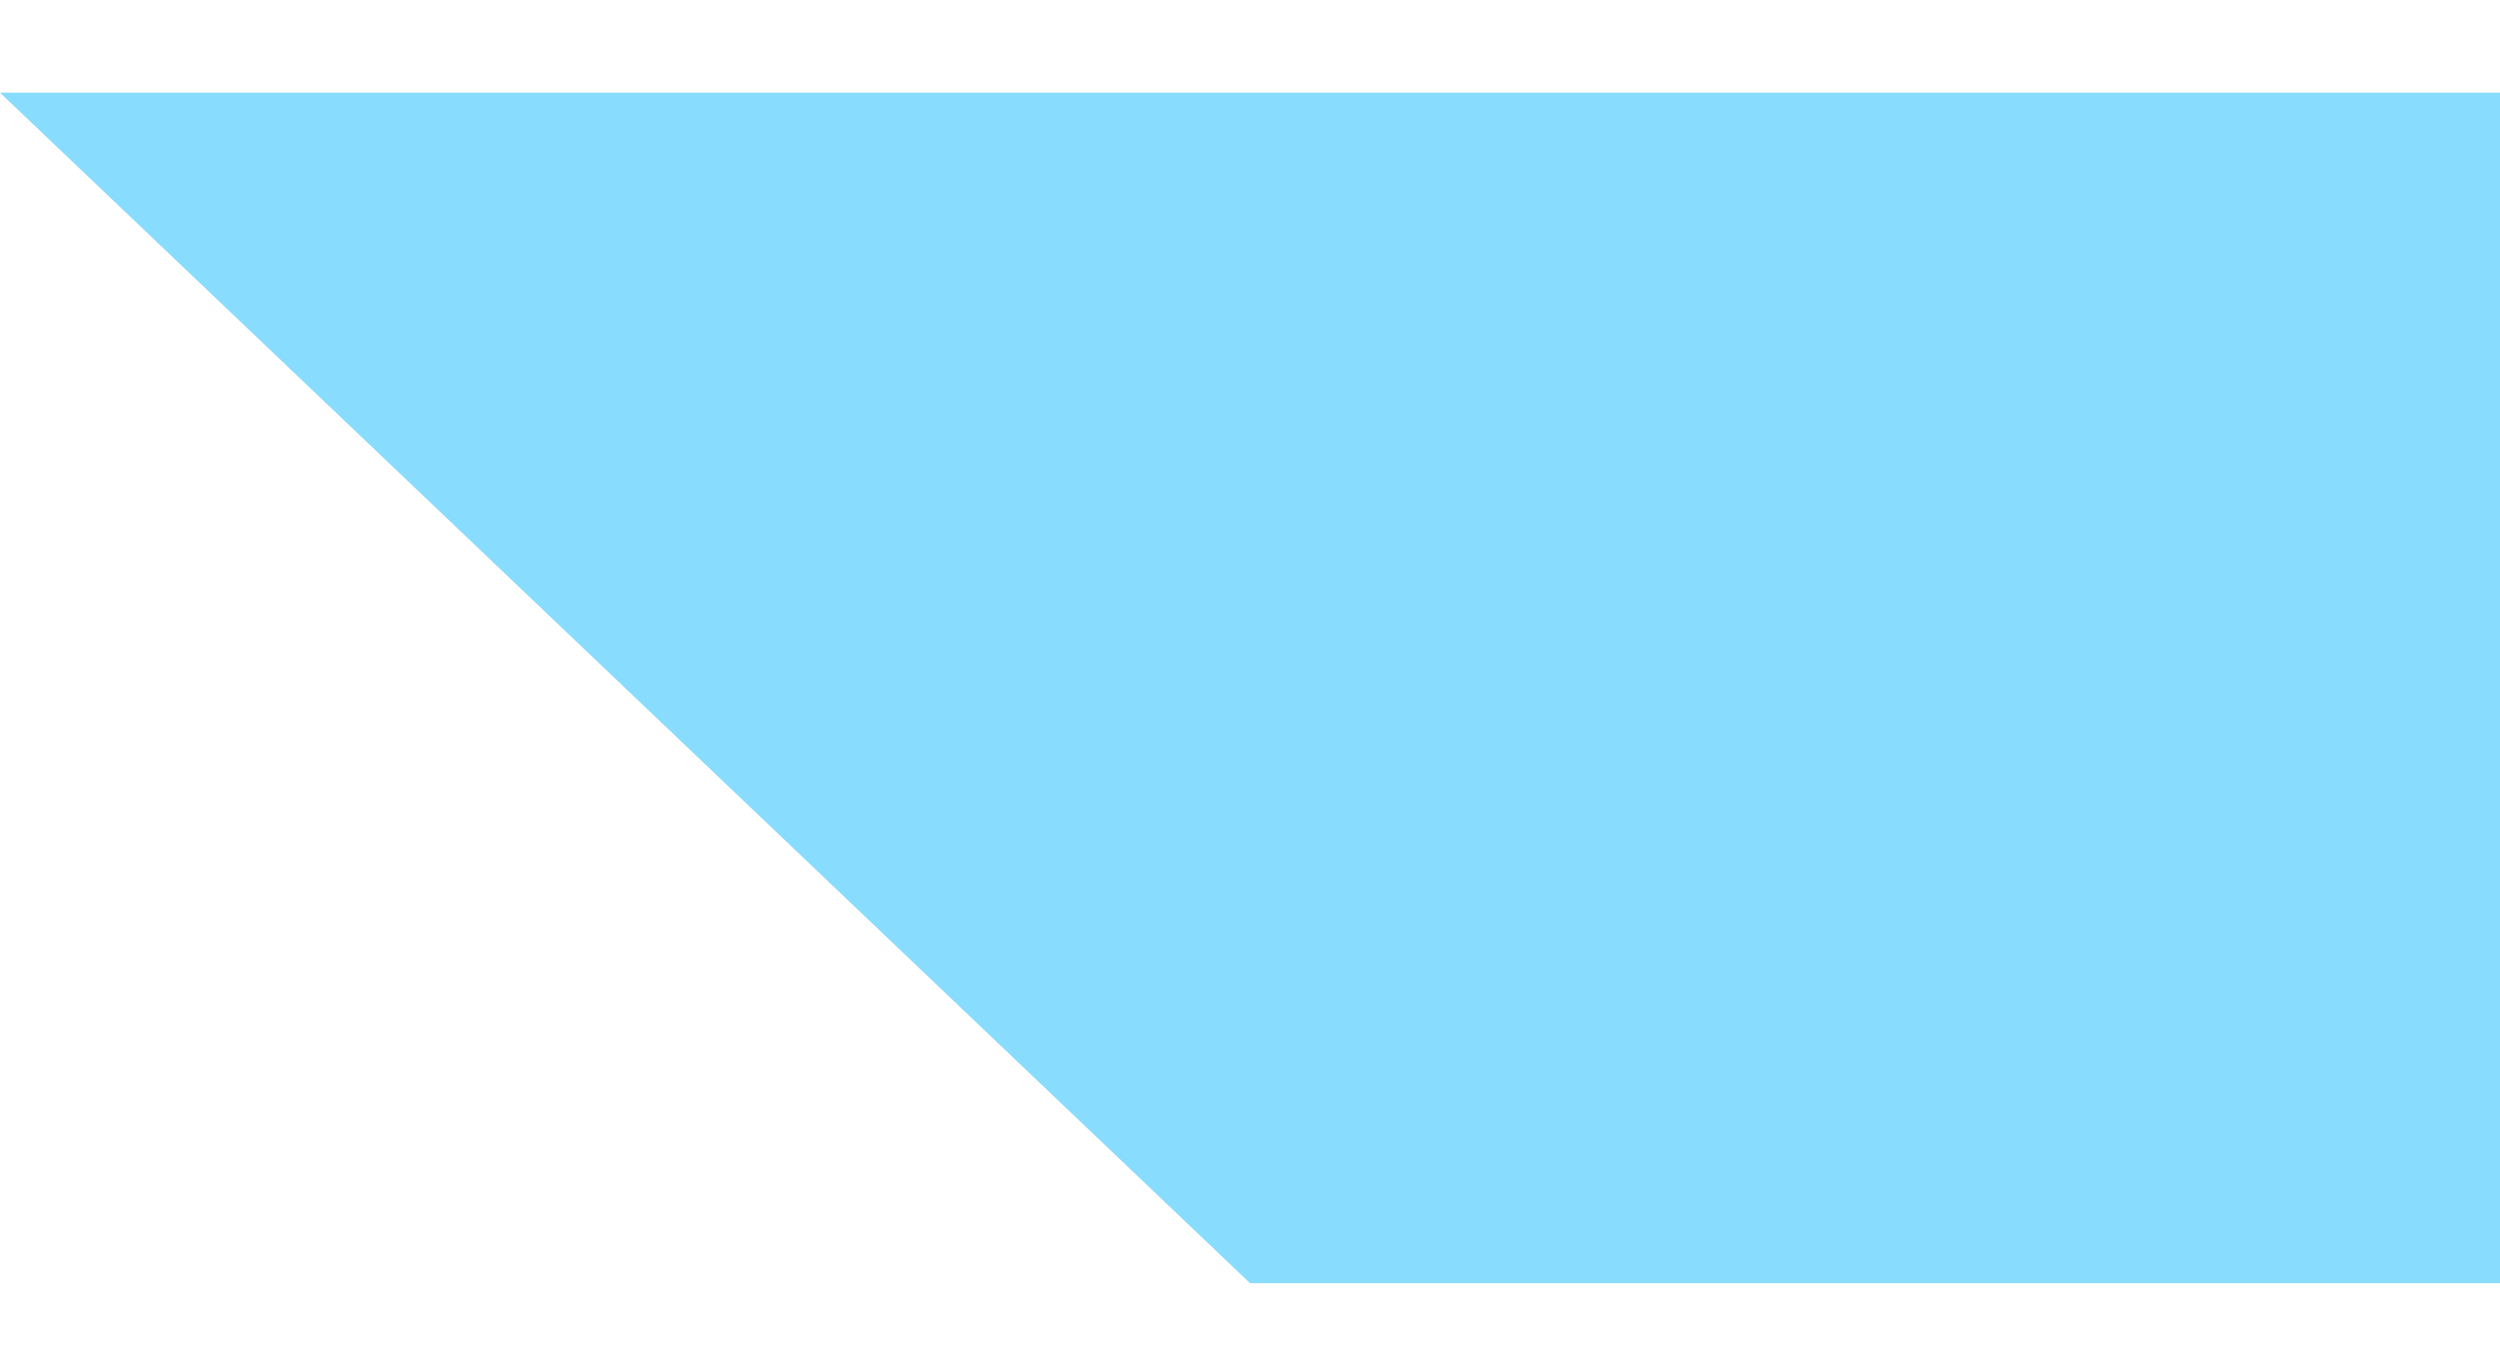 <svg width="26" height="14" viewBox="0 0 26 14" fill="none" xmlns="http://www.w3.org/2000/svg" xmlns:xlink="http://www.w3.org/1999/xlink">
<path d="M0,0.964L13,13.345L26,13.345L26,0.964L0,0.964Z" transform="rotate(0 13 7.155)" fill="#88DDFF"/>
</svg>
